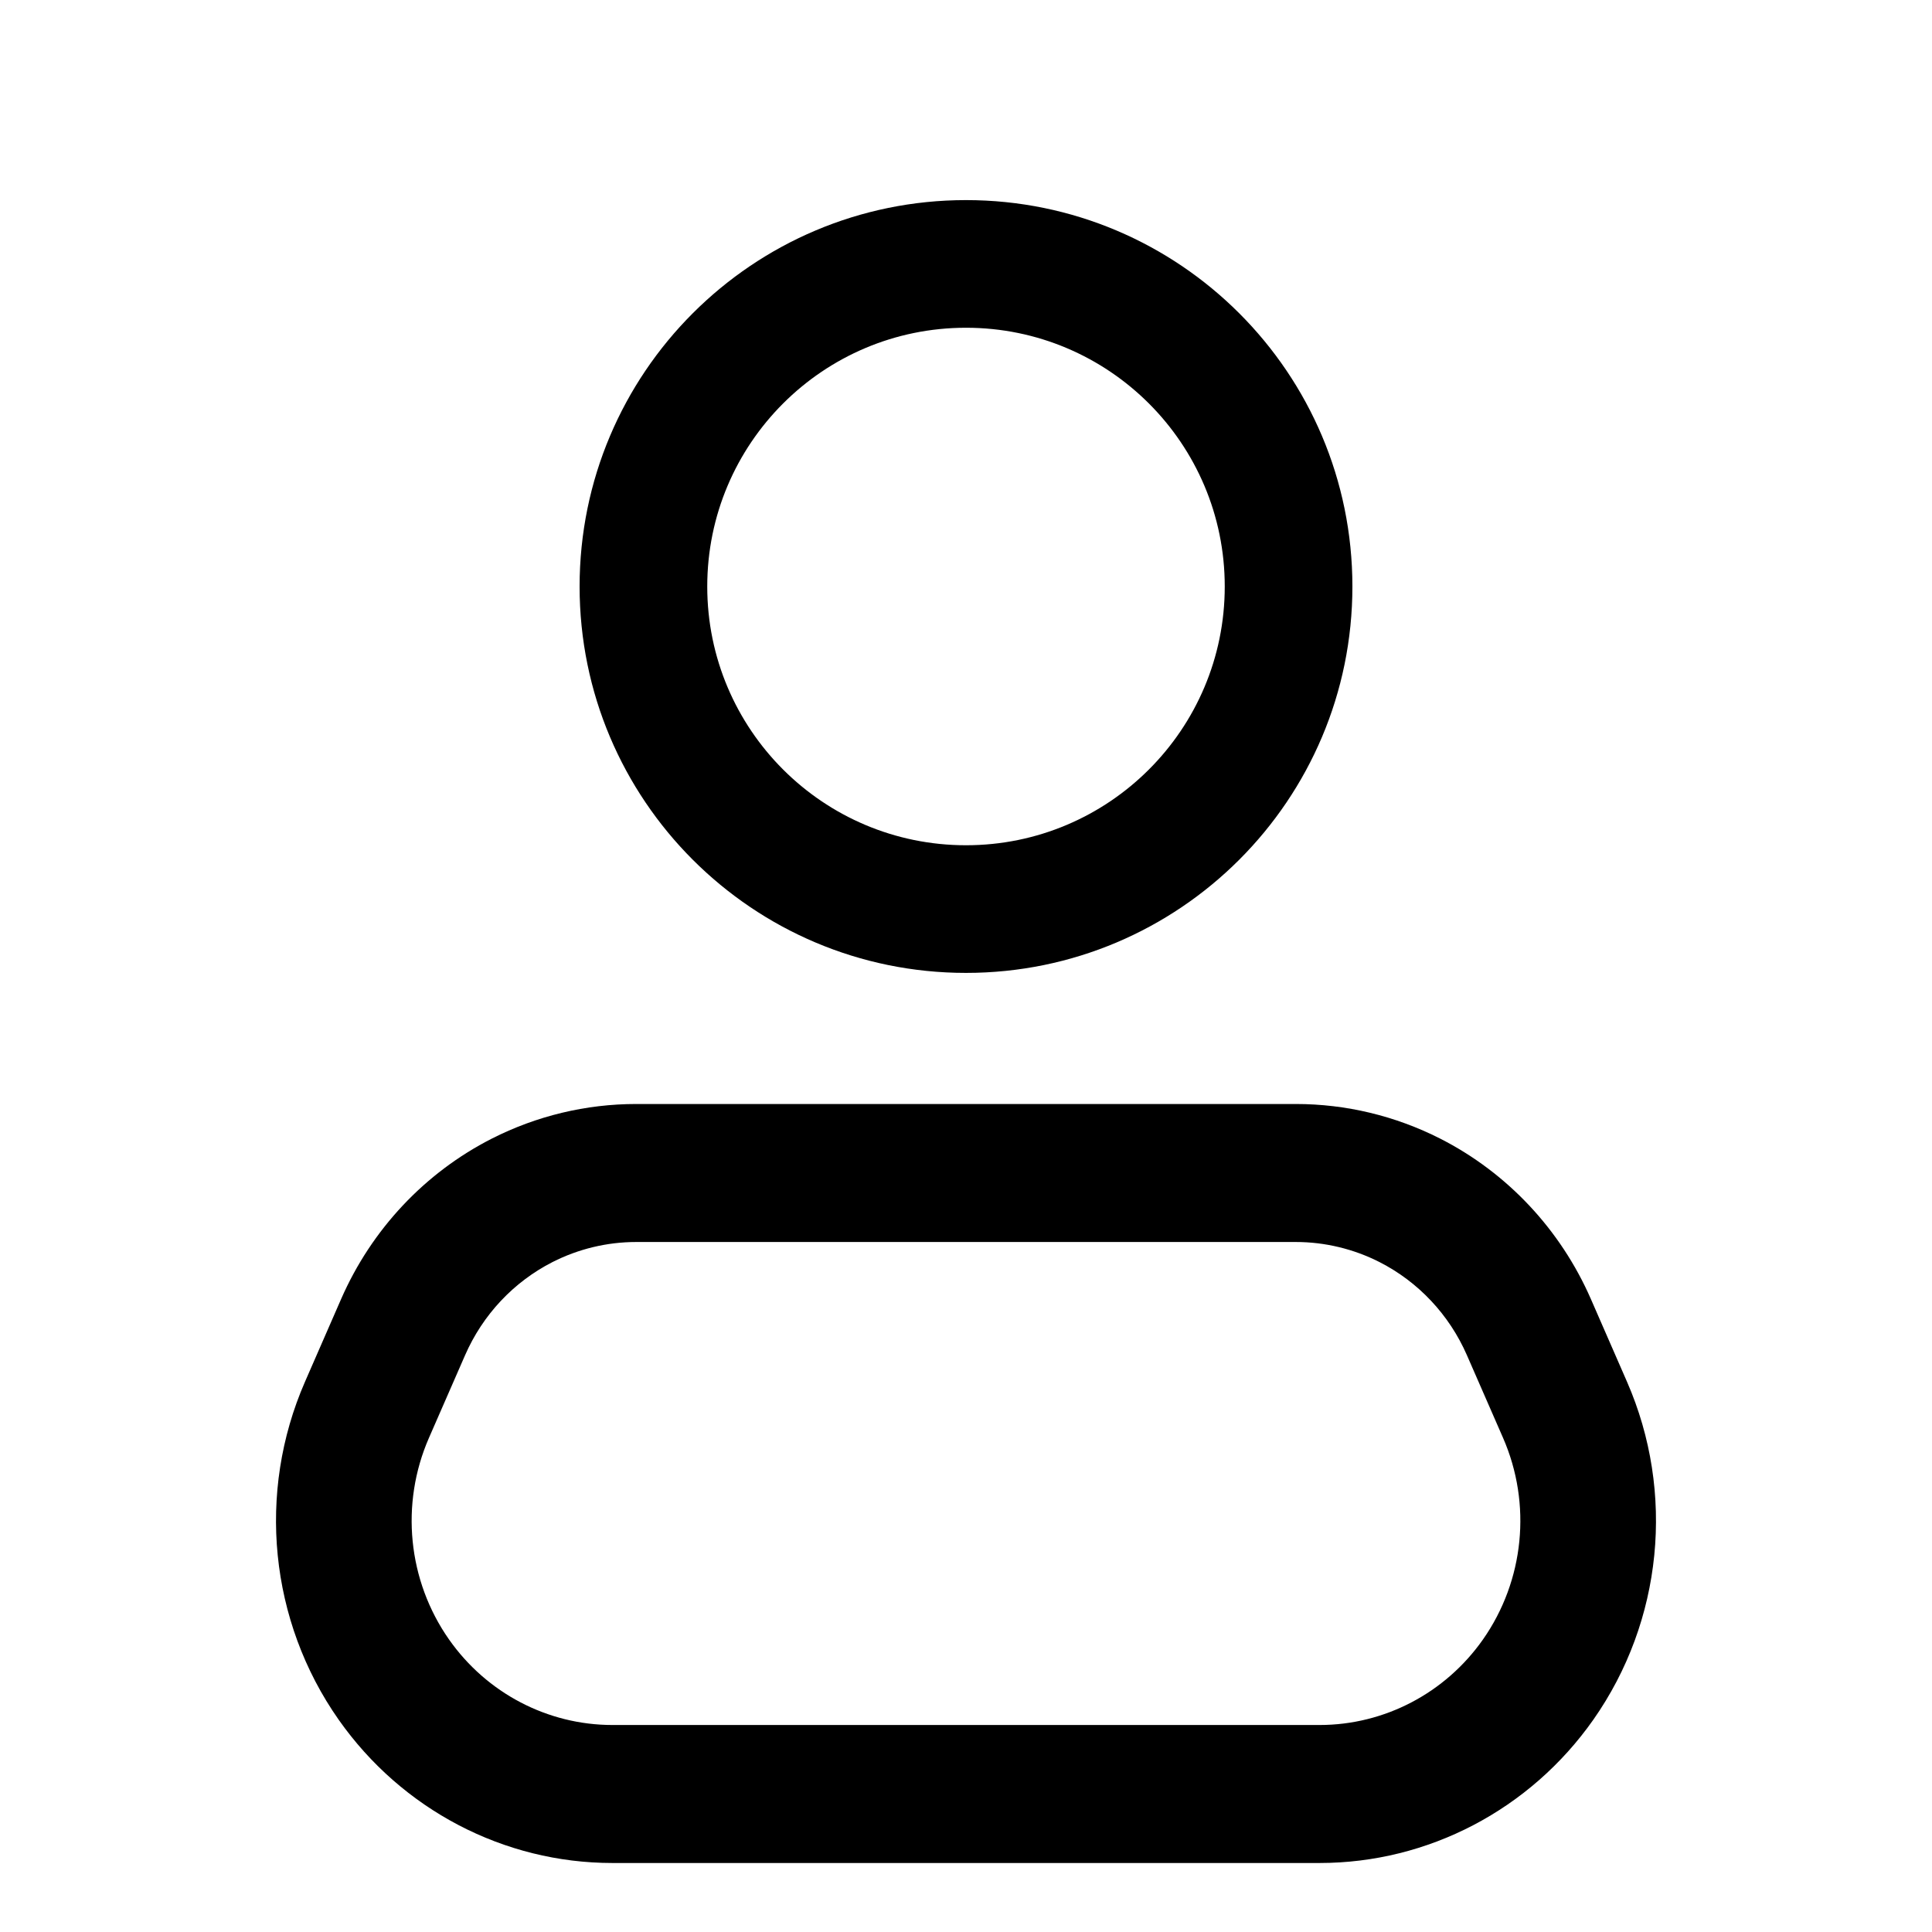 <svg width="28" height="28" viewBox="0 0 28 28" fill="none" xmlns="http://www.w3.org/2000/svg">
<path fill-rule="evenodd" clip-rule="evenodd" d="M14 2.9C10.907 2.9 8.4 5.407 8.4 8.5C8.4 11.593 10.907 14.1 14 14.1C17.093 14.1 19.6 11.593 19.6 8.5C19.6 5.407 17.093 2.9 14 2.9ZM10.25 8.5C10.25 6.429 11.929 4.75 14 4.75C16.071 4.75 17.75 6.429 17.75 8.5C17.75 10.571 16.071 12.25 14 12.25C11.929 12.25 10.25 10.571 10.25 8.5Z" fill="currentColor"/>
<path fill-rule="evenodd" clip-rule="evenodd" d="M9.22 16C8.493 16 7.777 16.172 7.127 16.502C6.157 16.996 5.385 17.818 4.944 18.826L4.42 20.026C3.719 21.631 3.905 23.494 4.908 24.923C5.824 26.226 7.301 27 8.876 27H19.124C20.699 27 22.176 26.226 23.092 24.923C24.095 23.494 24.281 21.631 23.58 20.026L23.056 18.826C22.615 17.818 21.843 16.996 20.873 16.502C20.223 16.172 19.507 16 18.78 16H9.22ZM8.007 18.291C8.383 18.1 8.799 18 9.22 18H18.78C19.201 18 19.617 18.1 19.993 18.291C20.556 18.578 21.003 19.054 21.259 19.639L21.783 20.838C22.202 21.796 22.091 22.907 21.492 23.761C20.946 24.538 20.064 25 19.124 25H8.876C7.936 25 7.054 24.538 6.508 23.761C5.909 22.907 5.798 21.796 6.217 20.838L6.741 19.639C6.997 19.054 7.444 18.578 8.007 18.291Z" fill="currentColor"/>
</svg>

